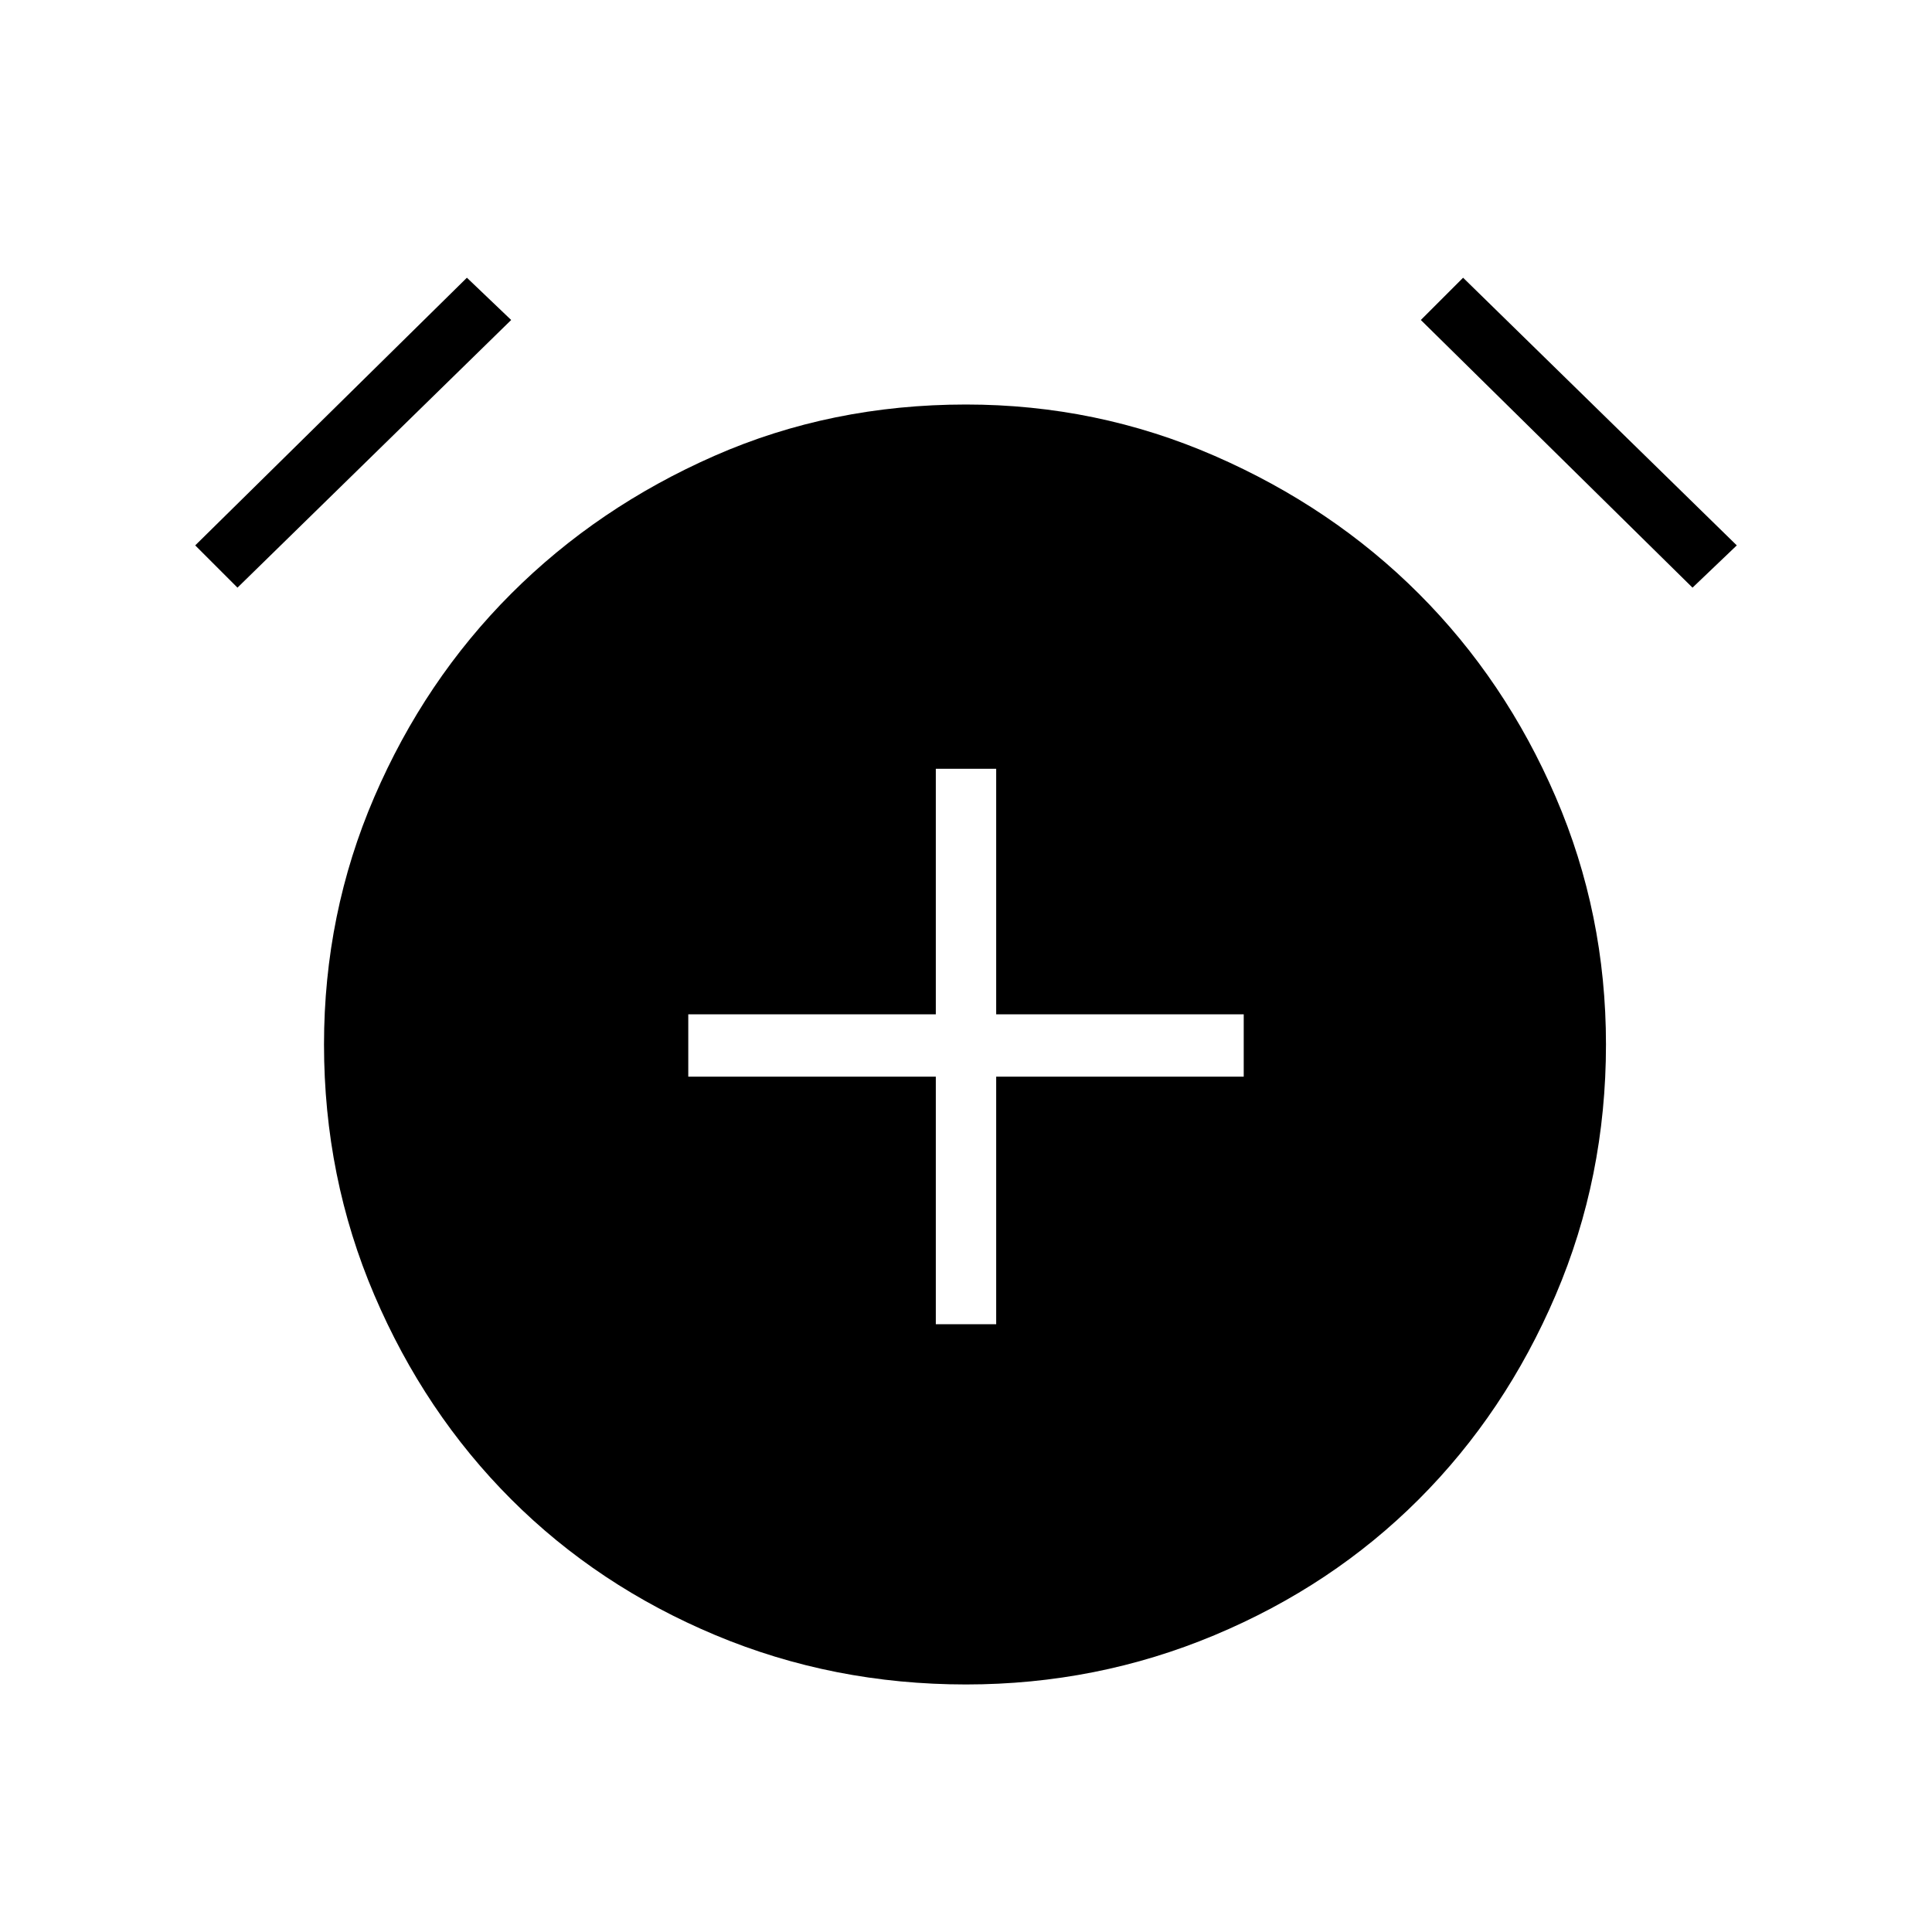 <svg xmlns="http://www.w3.org/2000/svg" height="48" width="48"><path d="M23.25 32.9H24.75V26.75H30.9V25.2H24.75V19.1H23.25V25.2H17.1V26.75H23.25ZM24 41.85Q20.7 41.85 17.775 40.625Q14.85 39.4 12.7 37.25Q10.55 35.1 9.3 32.175Q8.05 29.25 8.05 25.95Q8.05 22.7 9.3 19.8Q10.55 16.9 12.7 14.75Q14.85 12.6 17.75 11.325Q20.65 10.05 24 10.05Q27.25 10.05 30.175 11.325Q33.1 12.6 35.25 14.75Q37.4 16.9 38.65 19.8Q39.9 22.7 39.9 25.95Q39.9 29.25 38.65 32.175Q37.4 35.1 35.25 37.25Q33.1 39.4 30.175 40.625Q27.25 41.85 24 41.85ZM11.6 6.9 12.7 7.95 5.9 14.6 4.85 13.55ZM36.35 6.9 43.15 13.55 42.05 14.6 35.3 7.95Z"/></svg>